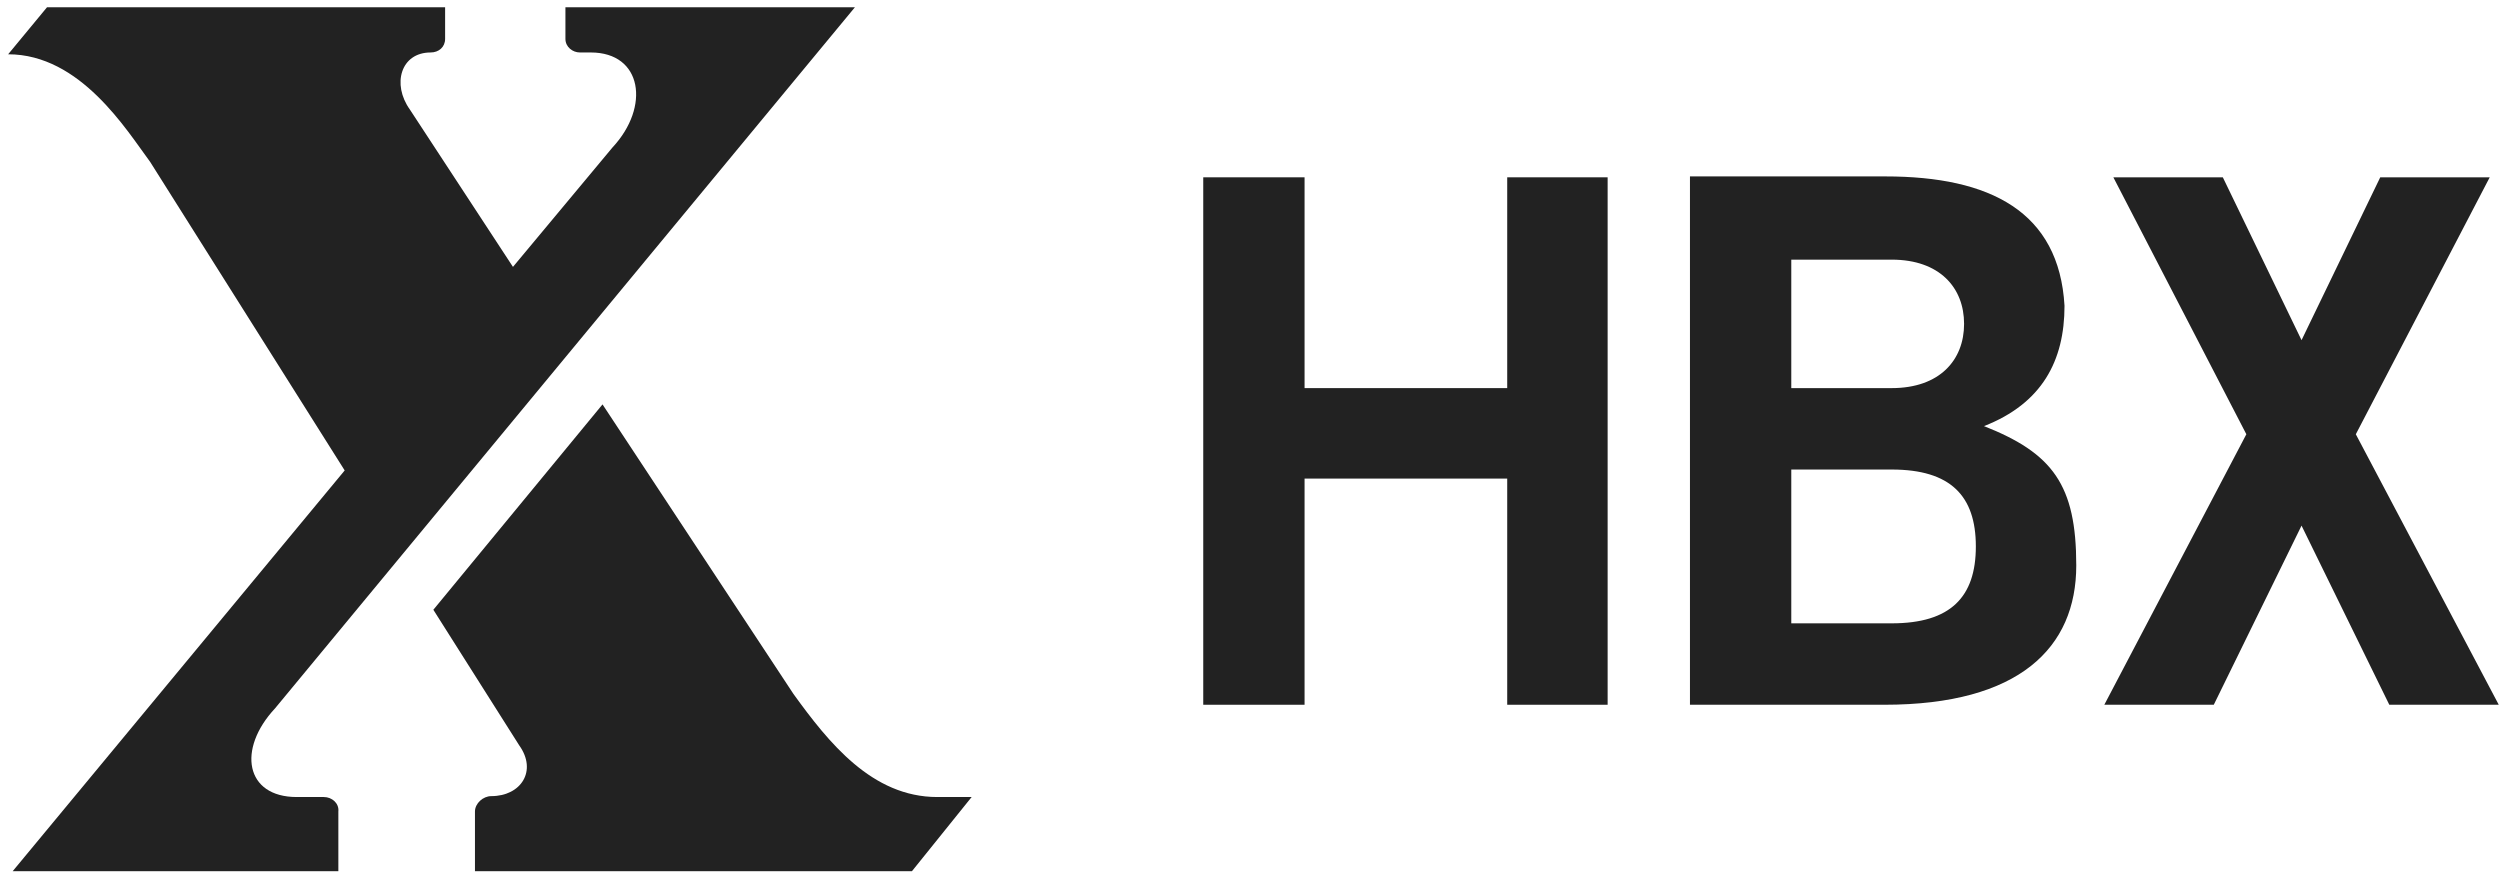 <?xml version="1.0" encoding="UTF-8"?>
<svg width="245px" height="86px" viewBox="0 0 245 86" version="1.1" xmlns="http://www.w3.org/2000/svg" xmlns:xlink="http://www.w3.org/1999/xlink">
    <!-- Generator: Sketch 50.2 (55047) - http://www.bohemiancoding.com/sketch -->
    <title>hbx</title>
    <desc>Created with Sketch.</desc>
    <defs></defs>
    <g id="black" stroke="none" stroke-width="1" fill="none" fill-rule="evenodd">
        <g id="Artboard" transform="translate(-3999, -93)" fill="#222222" fill-rule="nonzero">
            <g id="hbx" transform="translate(3999, 93)">
                <polygon id="Shape" points="127.847 69.066 127.847 46.901 147.707 46.901 147.707 69.066 157.548 69.066 157.548 17.377 147.707 17.377 147.707 38.035 127.847 38.035 127.847 17.377 117.918 17.377 117.918 69.066"></polygon>
                <path d="M165.616,69.066 L184.678,69.066 C197.889,69.066 203.474,63.48 203.474,55.412 C203.474,47.522 201.169,44.419 194.431,41.759 C200.105,39.542 202.322,35.375 202.322,29.967 C201.79,20.746 195.052,17.289 184.767,17.289 L165.616,17.289 L165.616,69.066 Z M175.546,46.014 L185.388,46.014 C191.151,46.014 193.633,48.586 193.633,53.551 C193.633,58.515 191.151,61.087 185.388,61.087 L175.546,61.087 L175.546,46.014 Z M175.546,25.445 L185.388,25.445 C190.087,25.445 192.48,28.194 192.48,31.74 C192.48,35.287 190.087,38.035 185.388,38.035 L175.546,38.035 L175.546,25.445 Z" id="Shape"></path>
                <polygon id="Shape" points="220.142 42.557 206.223 69.066 216.951 69.066 225.551 51.511 234.151 69.066 244.878 69.066 230.87 42.557 243.992 17.377 233.264 17.377 225.551 33.336 217.837 17.377 207.109 17.377"></polygon>
                <path d="M91.852,78.109 C85.468,78.109 81.212,72.79 77.755,68.002 L59.047,39.631 L42.468,59.757 L50.891,73.056 C52.664,75.538 51.068,78.021 48.142,78.021 C47.344,78.021 46.546,78.73 46.546,79.528 L46.546,85.379 L89.369,85.379 L95.221,78.109 L91.852,78.109 Z" id="Shape"></path>
                <path d="M31.74,78.109 L29.08,78.109 C24.027,78.109 23.229,73.41 26.953,69.421 L83.784,0.709 L55.412,0.709 L55.412,3.812 C55.412,4.61 56.122,5.142 56.831,5.142 L57.895,5.142 C62.948,5.142 63.746,10.462 60.023,14.452 L50.27,26.155 L40.163,10.728 C38.39,8.245 39.276,5.142 42.202,5.142 C43,5.142 43.621,4.61 43.621,3.812 L43.621,0.709 L4.61,0.709 L0.798,5.32 C7.891,5.32 12.412,12.767 14.718,15.87 L33.779,46.103 L1.241,85.379 L33.159,85.379 L33.159,79.528 C33.247,78.73 32.538,78.109 31.74,78.109 Z" id="Shape"></path>
            </g>
        </g>
    </g>
</svg>